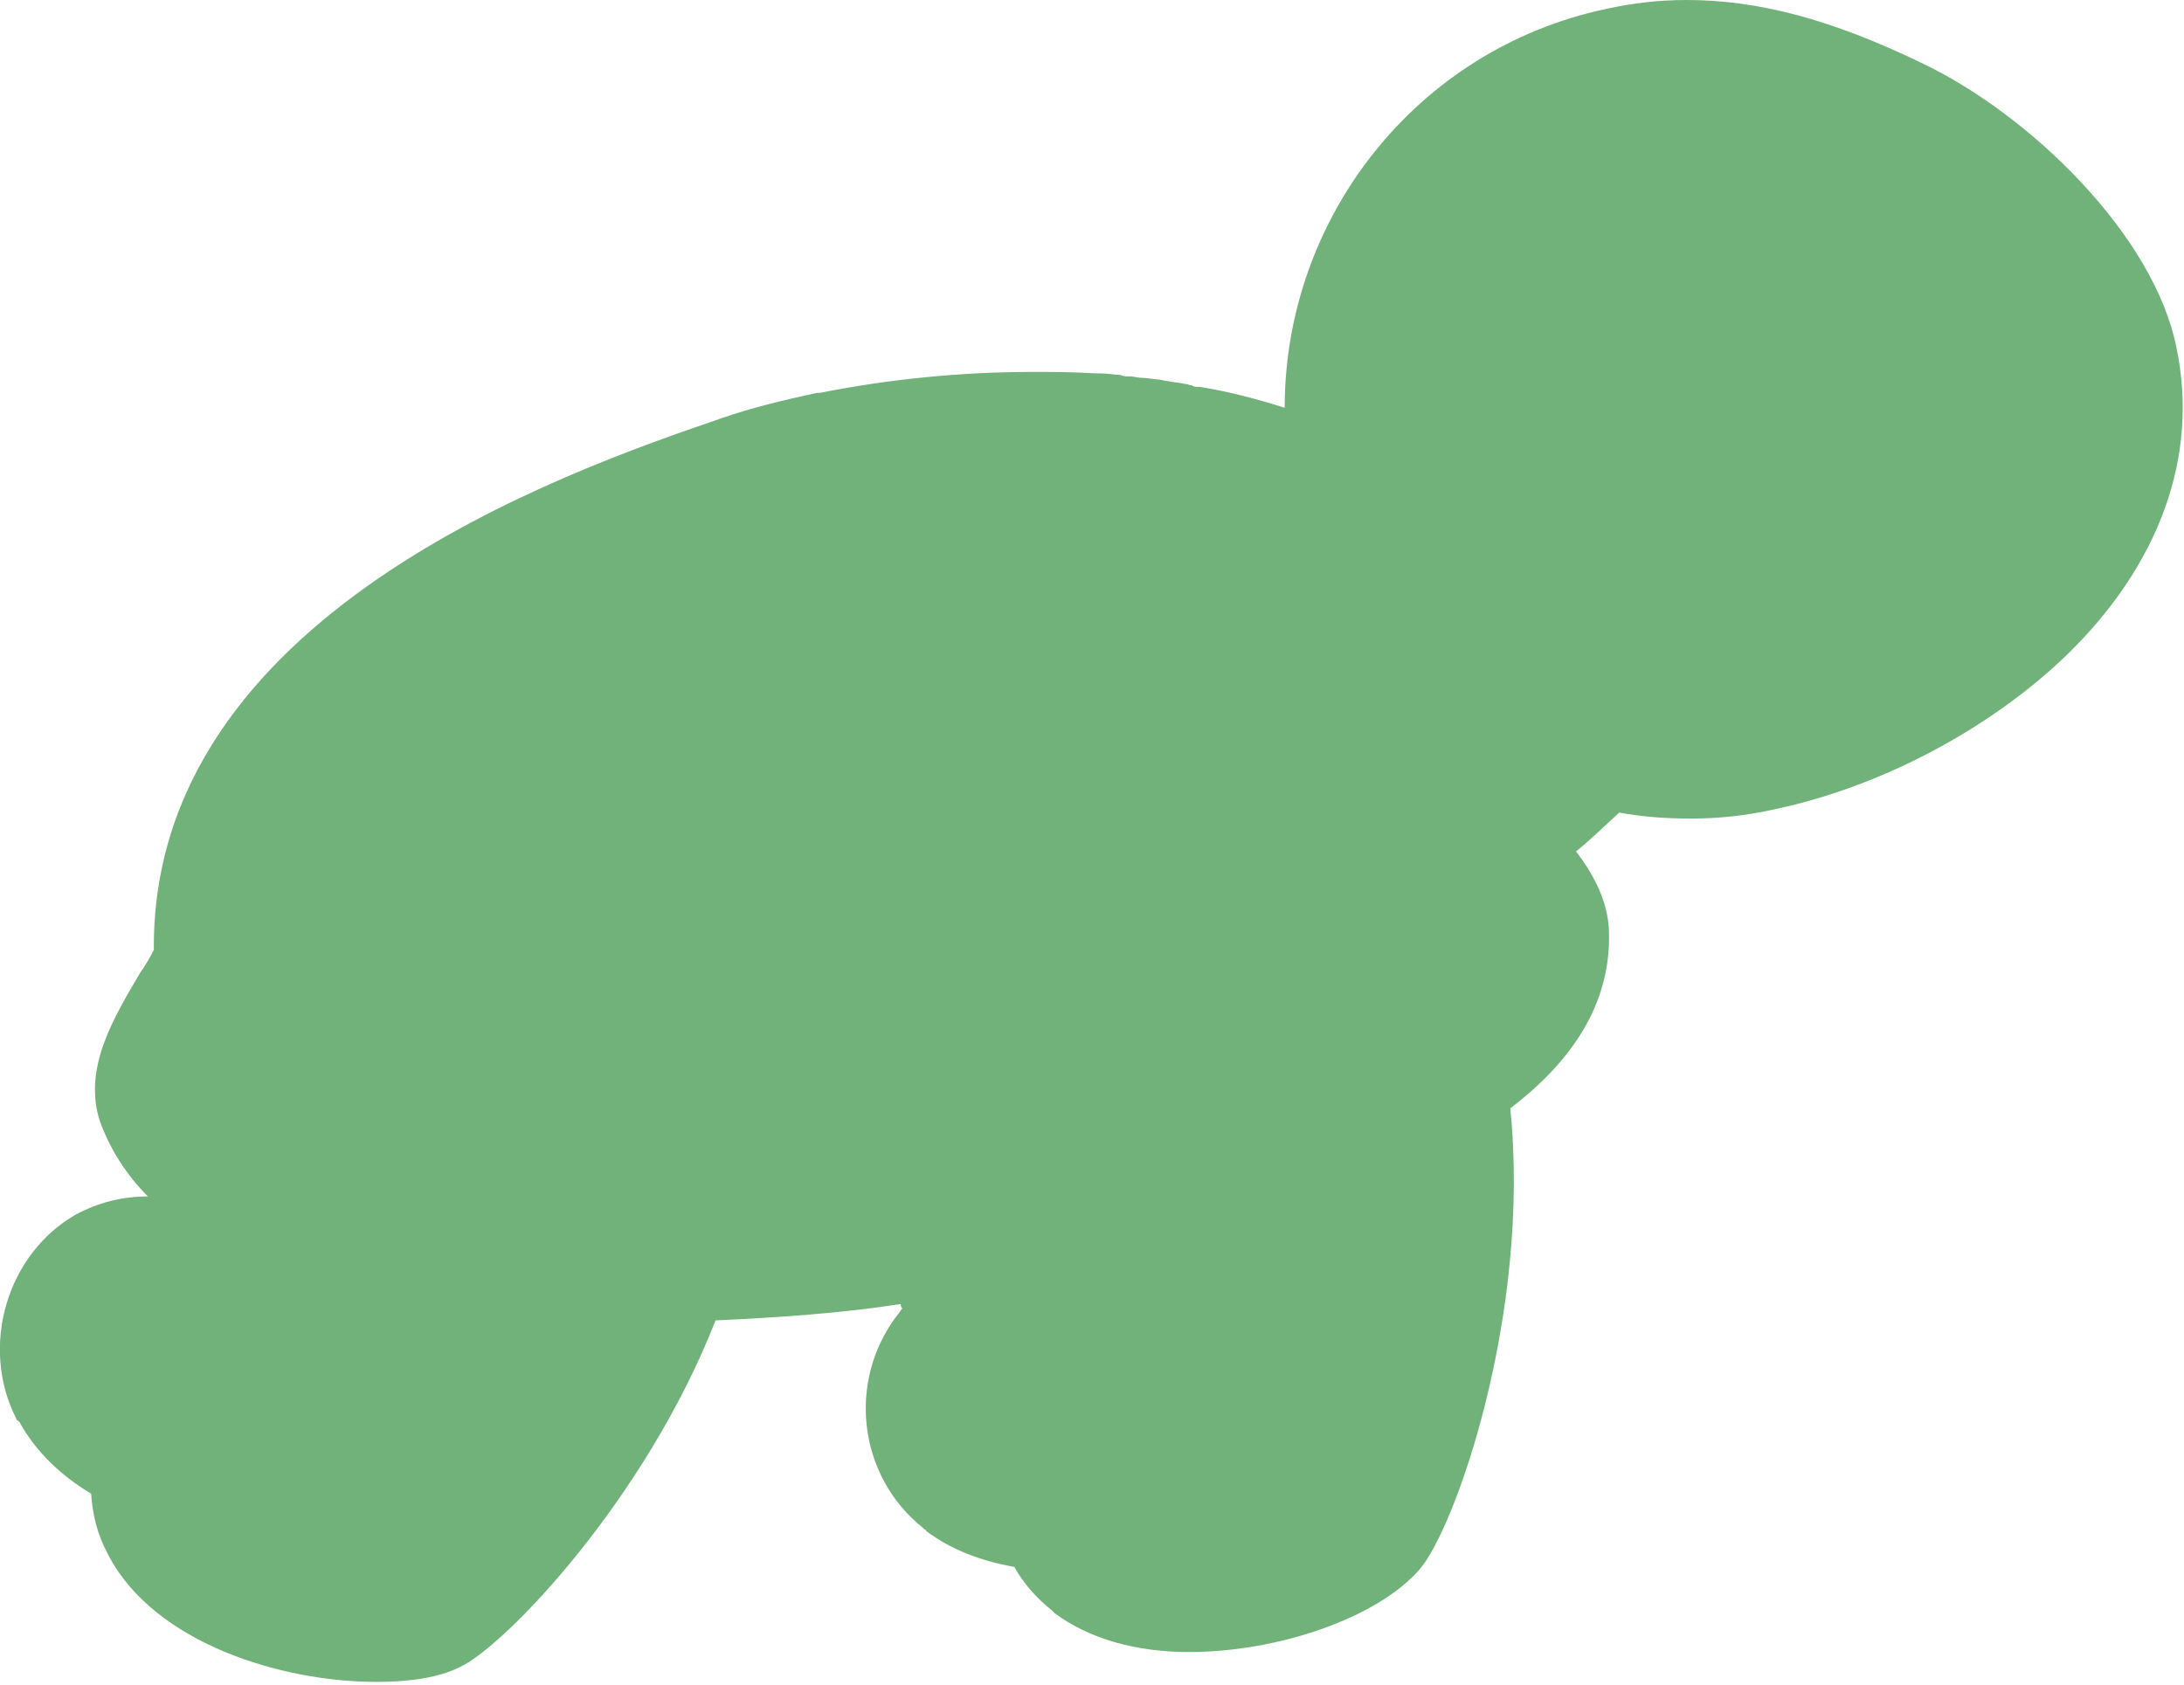 <?xml version="1.0" encoding="utf-8"?>
<!-- Generator: Adobe Illustrator 22.0.1, SVG Export Plug-In . SVG Version: 6.00 Build 0)  -->
<svg version="1.1" id="圖層_1" xmlns="http://www.w3.org/2000/svg" xmlns:xlink="http://www.w3.org/1999/xlink" x="0px" y="0px"
	 viewBox="0 0 146.2 112.8" style="enable-background:new 0 0 146.2 112.8;" xml:space="preserve">
<style type="text/css">
	.st0{fill:#CCCCCC;}
	.st1{fill:#3BB5EA;}
	.st2{fill:#70B279;}
	.st3{fill:#F5B19B;}
	.st4{fill:#C1272D;}
	.st5{fill:#CE424D;}
	.st6{fill:none;stroke:#000000;stroke-miterlimit:10;}
	.st7{stroke:#000000;stroke-miterlimit:10;}
</style>
<path class="st2" d="M128.6,4.2C122.6,1.3,117.7,0,112.9,0c-1.8,0-3.6,0.2-5.4,0.6c-12.7,2.7-21.5,14-21.5,26.7
	c-1.9-0.6-3.8-1.1-5.7-1.4c0,0-0.1,0-0.1,0c-0.1,0-0.3,0-0.4-0.1c-0.2,0-0.3-0.1-0.5-0.1c-0.4-0.1-0.8-0.1-1.2-0.2
	c-0.2,0-0.4-0.1-0.6-0.1c-0.3,0-0.6-0.1-1-0.1c-0.3,0-0.6-0.1-0.9-0.1c-0.2,0-0.4,0-0.6-0.1c-0.4,0-0.8-0.1-1.3-0.1
	c-0.1,0-0.2,0-0.2,0c0,0-0.1,0-0.1,0c-1.6-0.1-3-0.1-4.3-0.1c-4.8,0-9.7,0.5-14.2,1.4c0,0-0.1,0-0.1,0c0,0,0,0-0.1,0
	c-2.3,0.5-4.4,1-6.4,1.7c-10.5,3.6-38.2,13.2-38,35.6c-0.2,0.4-0.6,1.1-0.9,1.5c-1.7,2.9-3.9,6.4-2.7,10c0.7,1.9,1.8,3.6,3.2,5
	c-1.7,0-3.3,0.4-4.8,1.2C0.5,83.9-1.4,90.1,1.1,95c0,0,0,0.1,0.1,0.1c0,0,0.1,0.1,0.1,0.1c1.1,2,2.8,3.6,4.8,4.8
	c0.1,1.4,0.4,2.7,1.1,4c0,0,0.1,0.2,0.1,0.2c3.1,5.8,11.5,8.4,17.9,8.4c2.3,0,4.2-0.3,5.6-1c3-1.4,12.4-11.2,17.1-23.2
	c4.3-0.2,8.6-0.5,12.4-1.1c0,0.1,0,0.2,0.1,0.3c-0.1,0.1-0.2,0.3-0.3,0.4c-3.4,4.4-2.7,10.8,1.7,14.3c0,0,0.1,0.1,0.1,0.1
	c0,0,0.1,0,0.1,0.1c1.6,1.2,3.6,2,5.9,2.4c0.6,1.1,1.5,2.1,2.5,2.9c0.1,0.1,0.1,0.1,0.2,0.2c2.3,1.7,5.4,2.6,9,2.6c0,0,0,0,0,0
	c6,0,12.6-2.3,15.4-5.5c2.4-2.7,7.5-17.2,6.1-30.9c4.6-3.5,6.8-7.5,6.6-12c-0.1-1.8-0.9-3.5-2.2-5.2c1-0.8,1.9-1.7,2.9-2.6
	c1.6,0.3,3.2,0.4,4.8,0.4c0,0,0,0,0,0c1.9,0,3.7-0.2,5.5-0.6c7.2-1.5,14.5-5.4,19.6-10.3c6.3-6.1,8.9-13.4,7.4-20.6
	C144.2,15.7,135.8,7.6,128.6,4.2z"/>
</svg>

